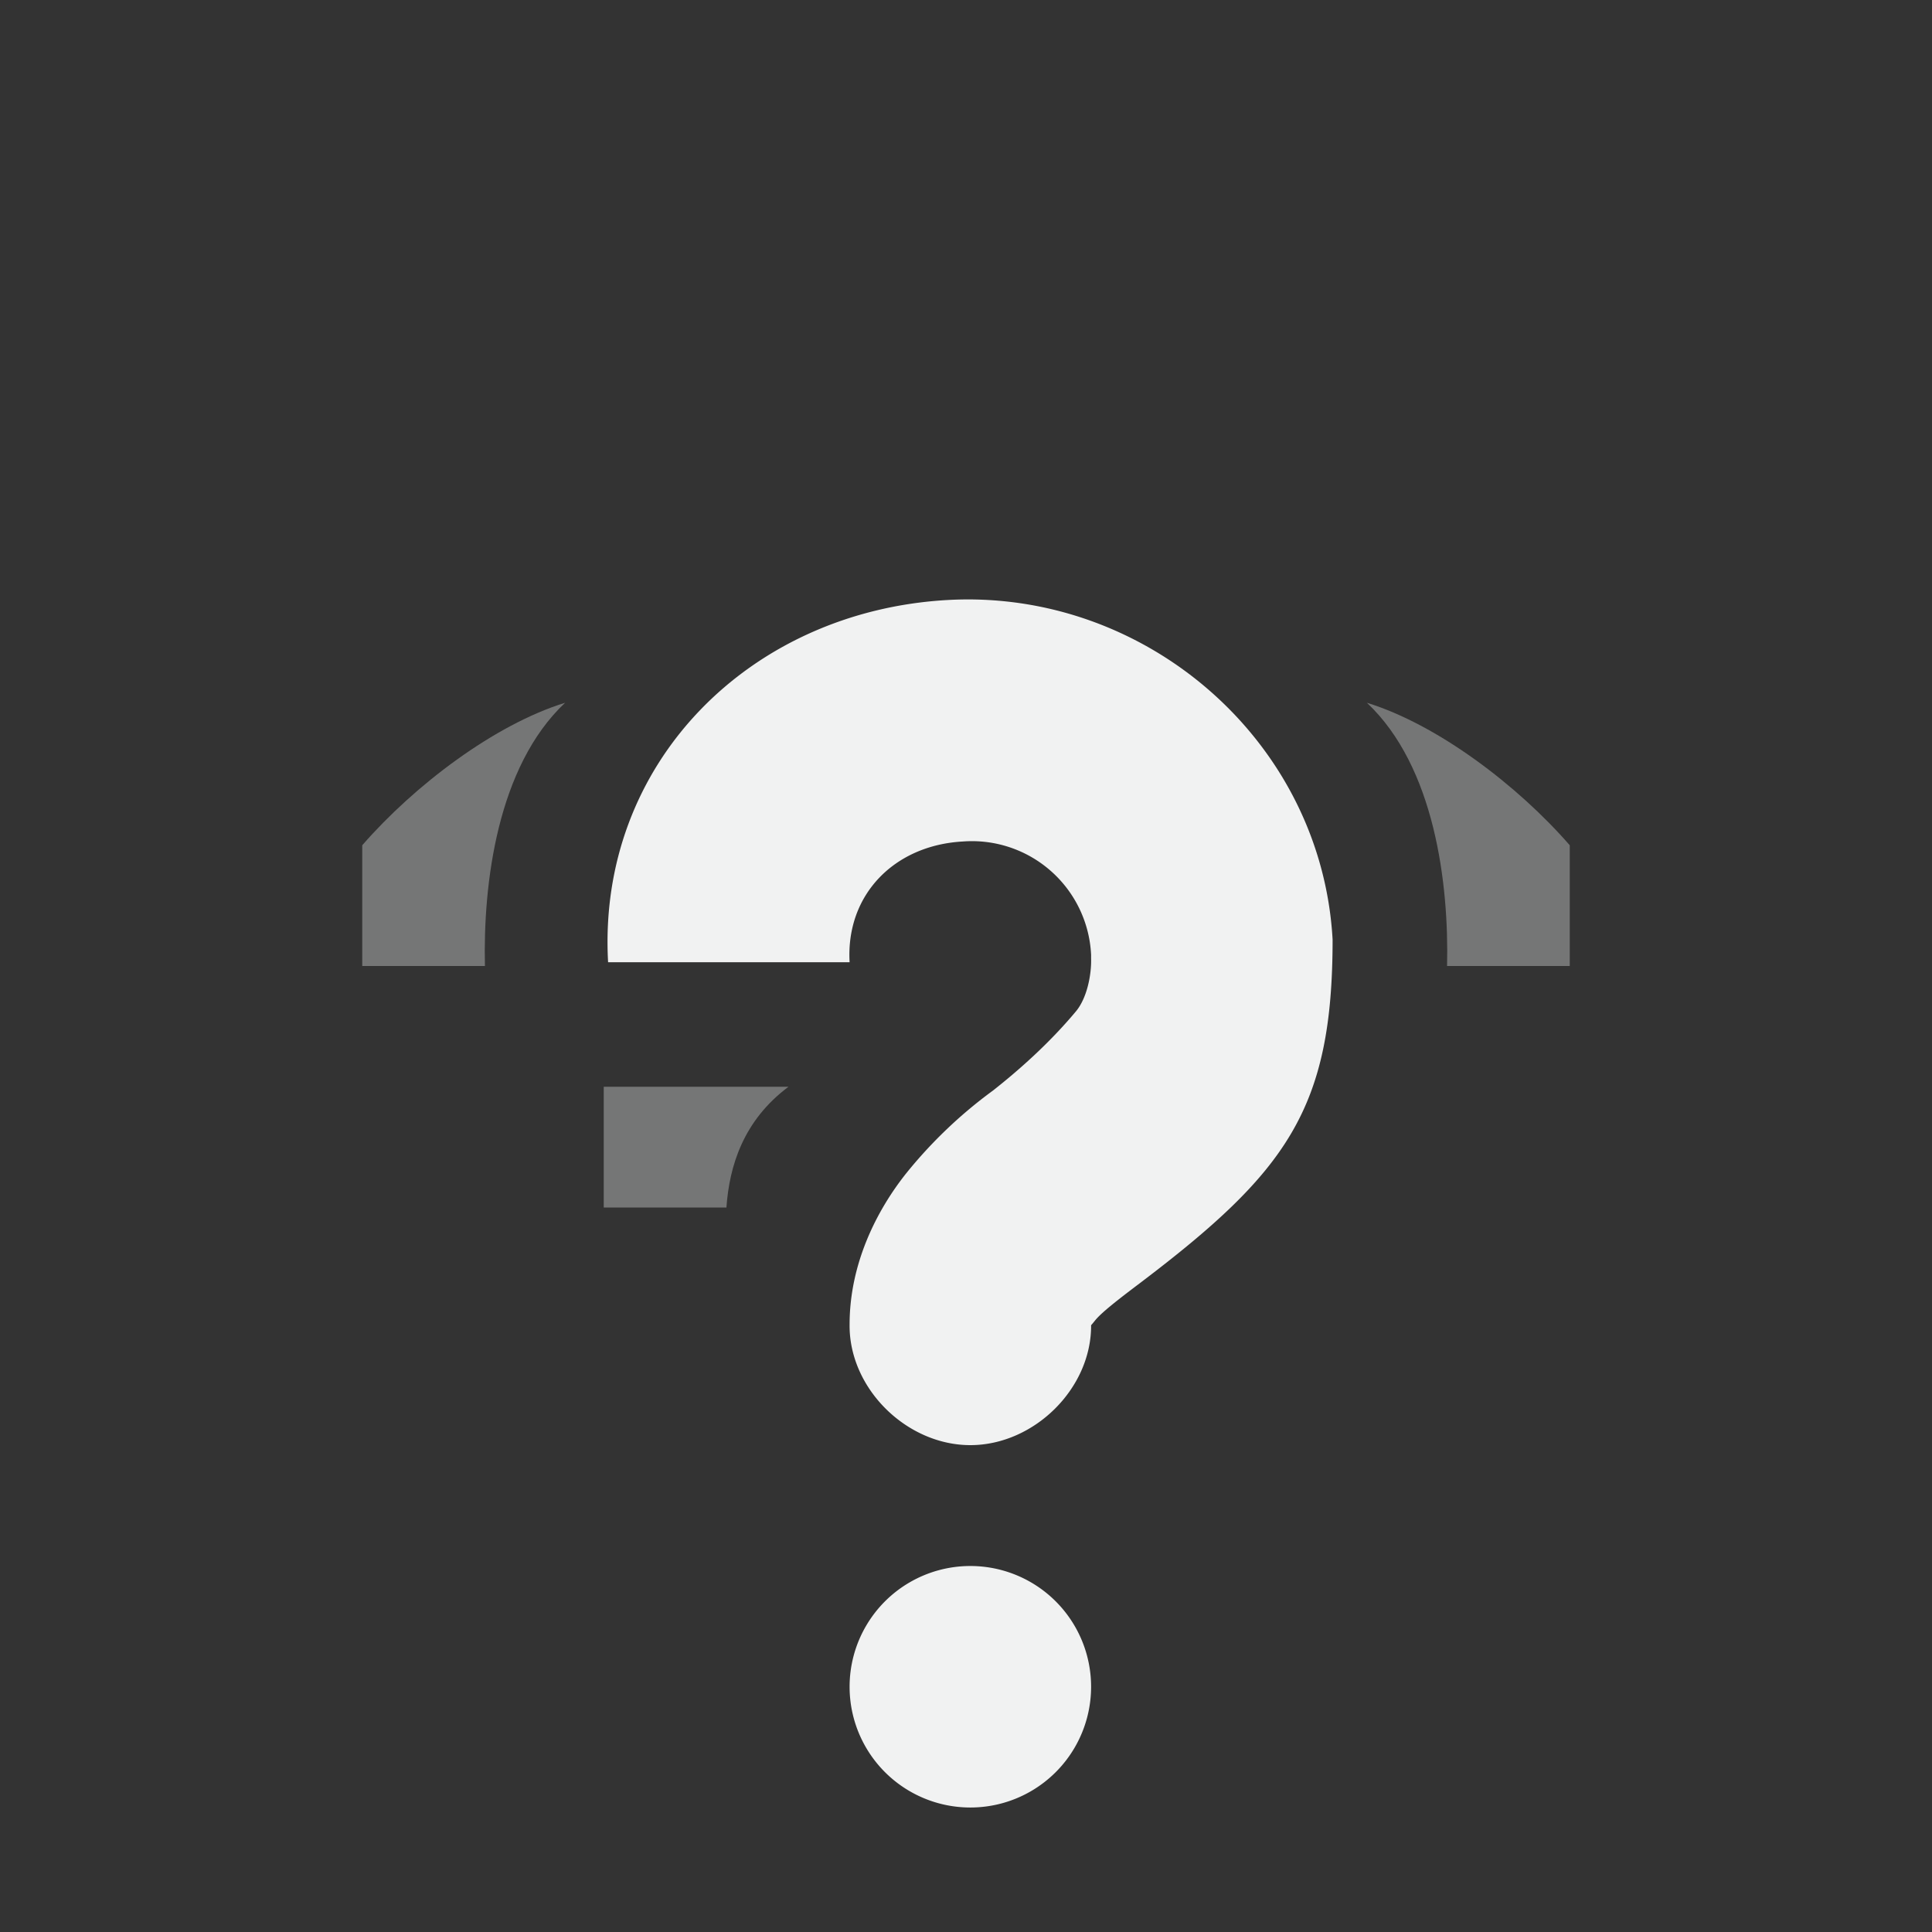 <!--Part of Monotone: https://github.com/sixsixfive/Monotone, released under cc-by-sa_v4-->
<svg xmlns="http://www.w3.org/2000/svg" viewBox="0 0 16 16" width="256" height="256">
    <rect x="0" y="0" width="16" height="16" fill="#333333" stroke="none"/>
    <path style="marker:none" d="M7.848 4.969c1.642-.092 3.096 1.17 3.188 2.812 0 1.402-.378 1.922-1.594 2.844-.191.144-.326.25-.375.313-.05.062-.031.033-.031.03.007.529-.472 1-1 1-.529 0-1.007-.471-1-1 0-.502.224-.943.468-1.25a3.82 3.82 0 0 1 .72-.687c.203-.16.46-.384.687-.656.093-.112.129-.308.125-.438v-.03a.988.988 0 0 0-1.063-.938c-.563.031-.969.437-.937 1h-2c-.092-1.643 1.17-2.908 2.812-3zm.188 8a1 1 0 1 1 0 2 1 1 0 0 1 0-2z" color="#f1f2f2" overflow="visible" fill="#f1f2f2"/>
    <path d="M5 10h1.016c.024-.343.139-.72.514-1H5zM3 8h1.016c-.016-.68.102-1.652.664-2.18C4.096 6 3.433 6.503 3 7zm10 0h-1.016c.016-.68-.102-1.652-.664-2.18.584.18 1.247.683 1.68 1.18z" opacity=".35" fill="#f1f2f2"/>
    <path style="line-height:normal;-inkscape-font-specification:Sans;text-indent:0;text-align:start;text-decoration-line:none;text-transform:none;marker:none" d="M8 1.5C5.067 1.5 2.598 2.562.687 4.219a.5.5 0 0 0-.187.375V6a.5.5 0 0 0 .5.5h1.469a.5.5 0 0 0 .343-.125C4.264 5.167 5.806 4.5 8 4.5c2.187 0 3.76.703 5.219 1.875a.5.5 0 0 0 .312.125H15a.5.5 0 0 0 .5-.5V4.625a.5.5 0 0 0-.156-.375C13.609 2.7 10.95 1.5 8 1.5zm0 1c2.606 0 4.949 1.077 6.5 2.406V5.5h-.875c-1.536-1.182-3.312-2-5.625-2-2.307 0-4.083.775-5.625 2H1.5v-.656C3.22 3.414 5.39 2.5 8 2.5z" color="#000" font-weight="400" font-family="Sans" overflow="visible" opacity=".32" fill="none"/>
</svg>
